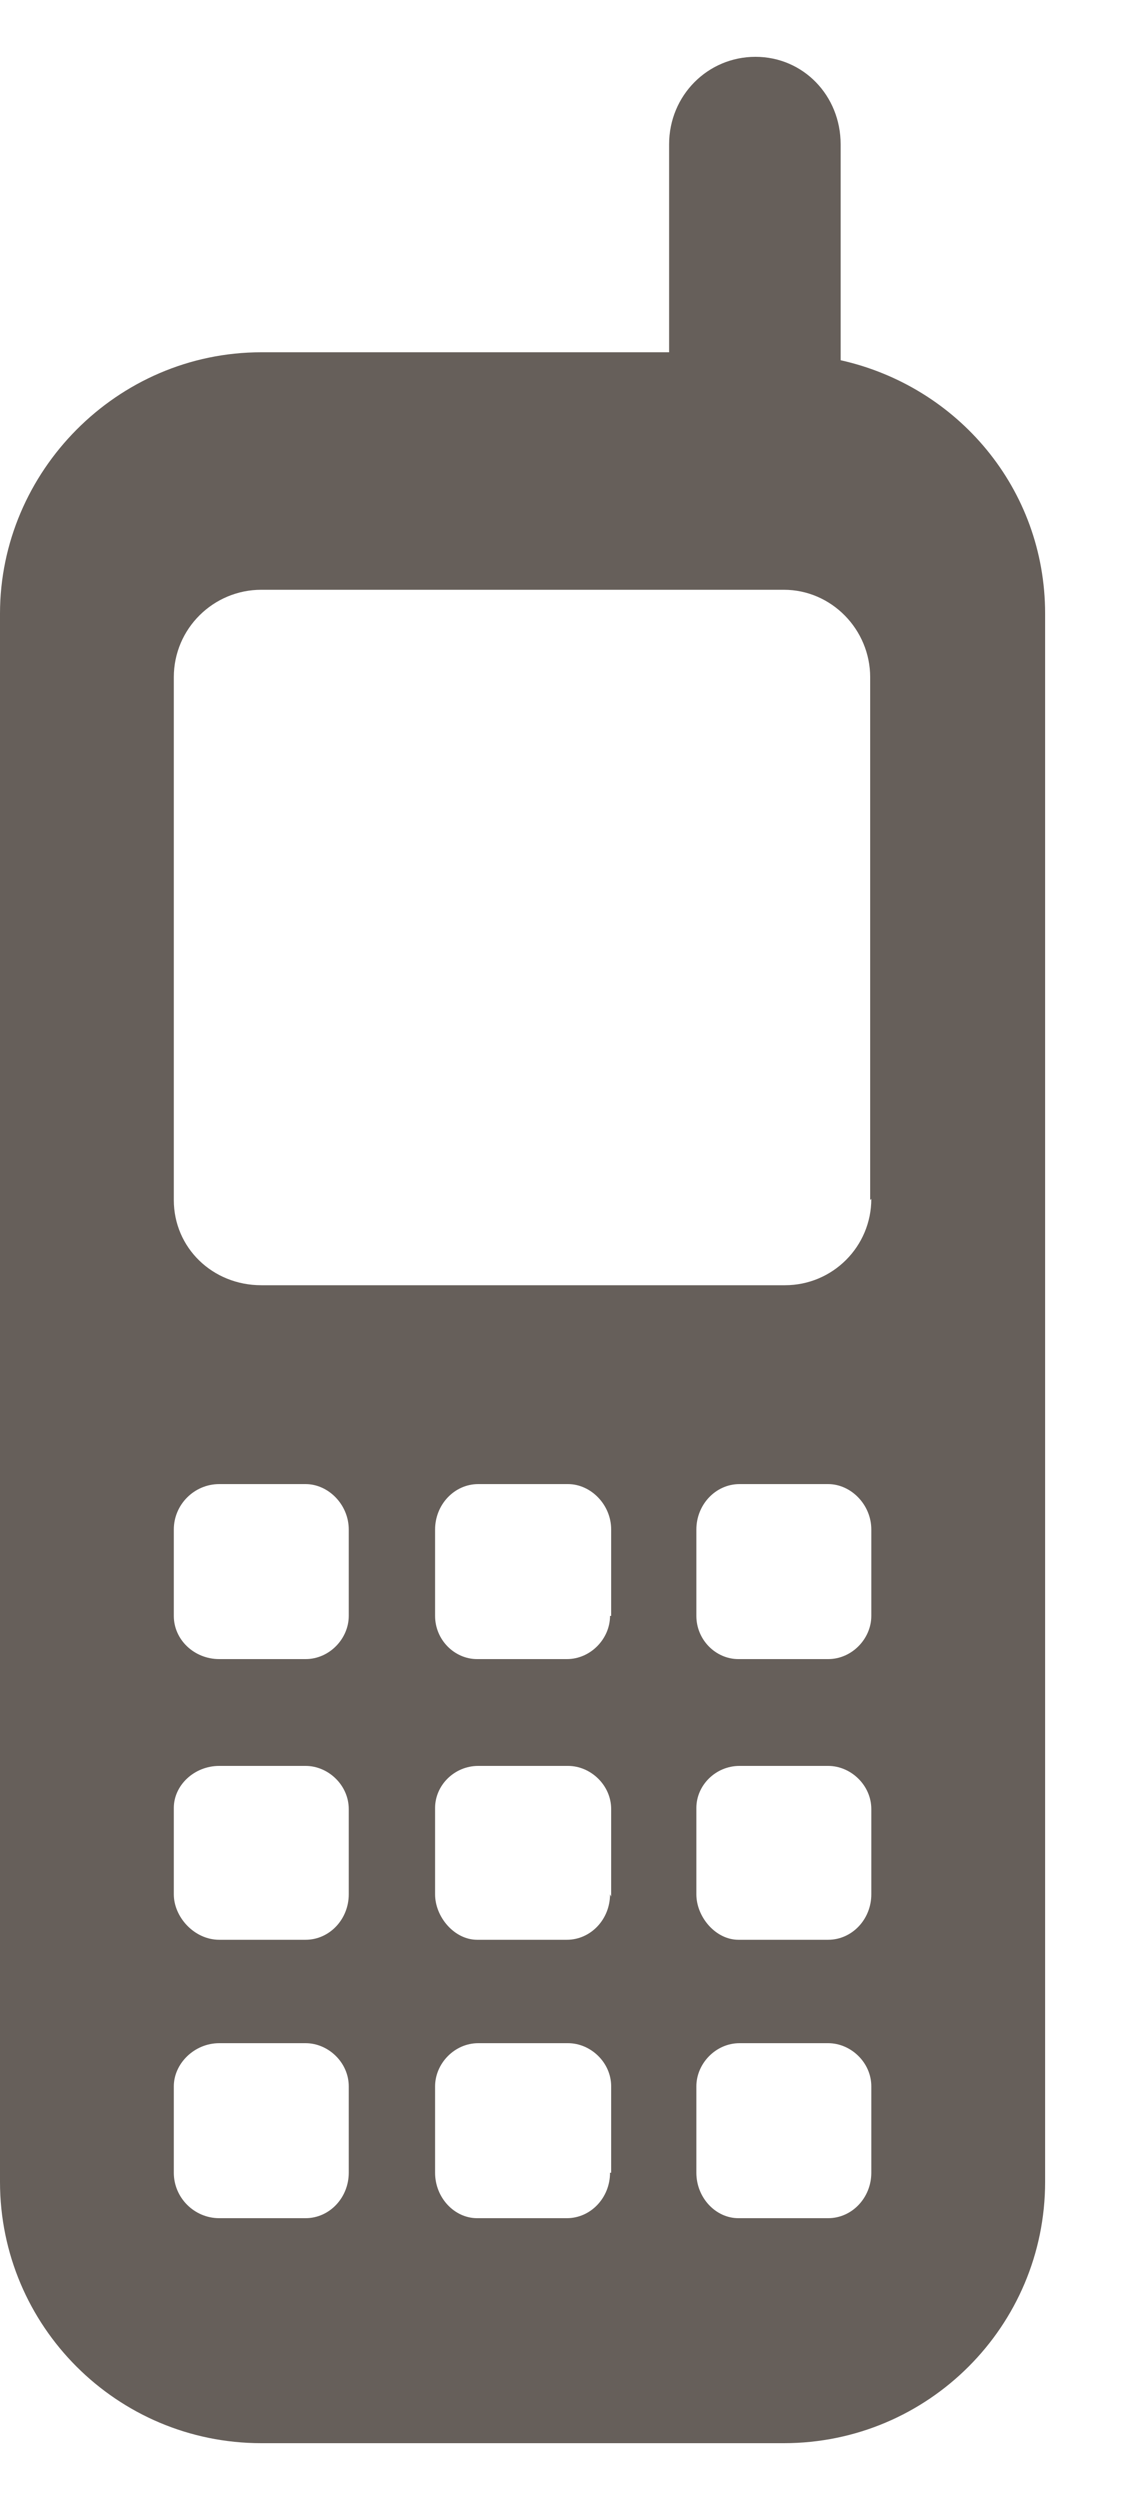 <svg xmlns="http://www.w3.org/2000/svg" width="10" height="22"><title>Imported Layers Copy 3</title><desc>Created with Sketch.</desc><g fill="none"><g fill="#665F5A"><g><g><path d="M7.4 3.17v-1.9C7.4.84 7.07.5 6.65.5s-.76.34-.76.77V3.1H2.3C1.03 3.1 0 4.15 0 5.4v13.8c0 1.27 1.03 2.3 2.3 2.3h4.6c1.27 0 2.3-1.03 2.3-2.3V5.4c0-1.1-.77-2-1.8-2.23zM3.07 19.12c0 .22-.17.4-.38.4h-.76c-.22 0-.4-.18-.4-.4v-.76c0-.2.18-.38.4-.38h.76c.2 0 .38.17.38.38v.76zm0-2.45c0 .22-.17.4-.38.4h-.76c-.22 0-.4-.2-.4-.4v-.76c0-.2.18-.37.4-.37h.76c.2 0 .38.17.38.38v.77zm0-2.45c0 .2-.17.38-.38.38h-.76c-.22 0-.4-.17-.4-.38v-.76c0-.22.18-.4.4-.4h.76c.2 0 .38.18.38.4v.76zm2.3 4.9c0 .22-.17.4-.38.4H4.2c-.2 0-.37-.18-.37-.4v-.76c0-.2.17-.38.38-.38H5c.2 0 .38.17.38.38v.76zm0-2.45c0 .22-.17.4-.38.4H4.2c-.2 0-.37-.2-.37-.4v-.76c0-.2.17-.37.38-.37H5c.2 0 .38.17.38.38v.77zm0-2.45c0 .2-.17.38-.38.38H4.2c-.2 0-.37-.17-.37-.38v-.76c0-.22.17-.4.38-.4H5c.2 0 .38.18.38.4v.76zm2.3 4.9c0 .22-.17.4-.38.4H6.5c-.2 0-.37-.18-.37-.4v-.76c0-.2.17-.38.38-.38h.78c.2 0 .38.17.38.38v.76zm0-2.45c0 .22-.17.4-.38.4H6.5c-.2 0-.37-.2-.37-.4v-.76c0-.2.17-.37.38-.37h.78c.2 0 .38.17.38.38v.77zm0-2.45c0 .2-.17.38-.38.38H6.5c-.2 0-.37-.17-.37-.38v-.76c0-.22.17-.4.38-.4h.78c.2 0 .38.18.38.4v.76zm0-3.67c0 .42-.34.76-.76.76H2.3c-.43 0-.77-.33-.77-.75v-4.6c0-.43.35-.77.77-.77h4.6c.42 0 .76.35.76.77v4.6z"/></g></g></g></g></svg>